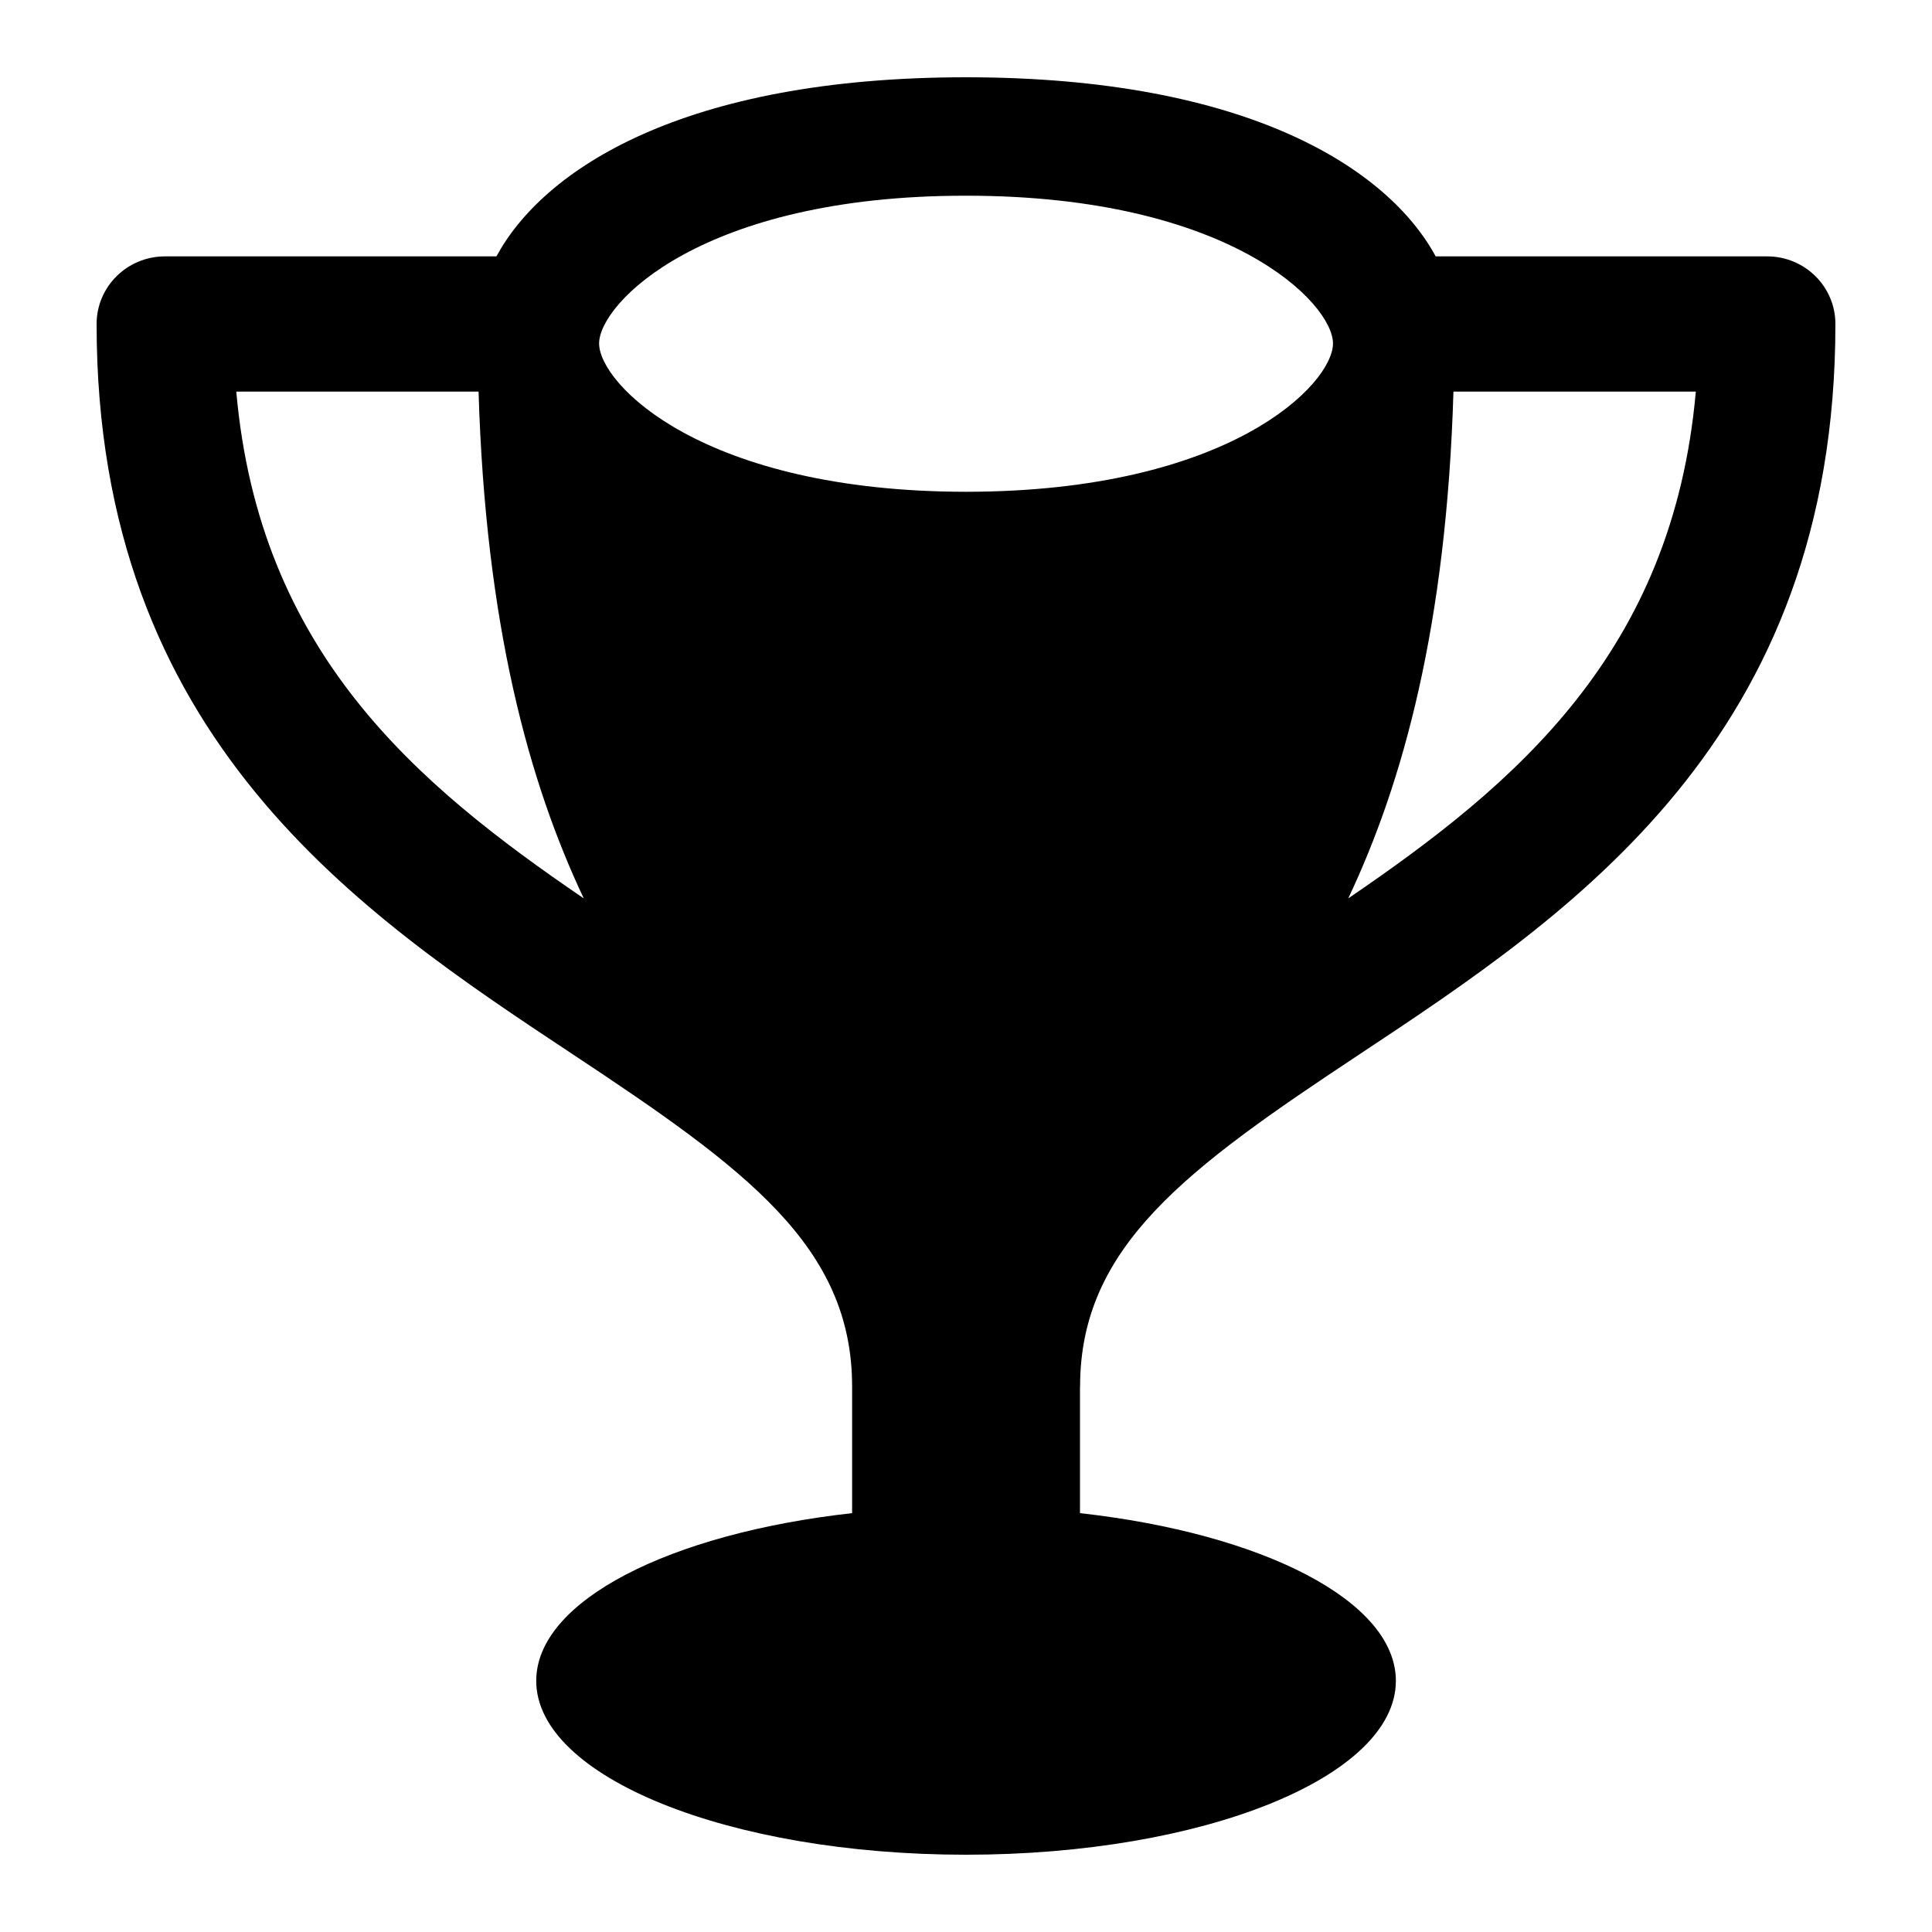 <?xml version="1.0" encoding="utf-8"?>
<!-- Generated by IcoMoon.io -->
<!DOCTYPE svg PUBLIC "-//W3C//DTD SVG 1.1//EN" "http://www.w3.org/Graphics/SVG/1.1/DTD/svg11.dtd">
<svg version="1.1" xmlns="http://www.w3.org/2000/svg" xmlns:xlink="http://www.w3.org/1999/xlink" width="60" height="60" viewBox="0 0 60 60">
<path d="M33.543 43.062c0-4.353 3.3-6.759 8.682-10.323 6.585-4.365 14.775-9.795 14.775-22.677 0-1.161-0.948-2.1-2.121-2.1h-10.293c-1.455-2.688-5.784-5.562-14.586-5.562-8.799 0-13.131 2.874-14.583 5.562h-10.293c-1.173 0-2.124 0.939-2.124 2.1 0 12.882 8.193 18.312 14.778 22.674 5.385 3.564 8.685 5.97 8.685 10.323v3.933c-5.655 0.63-9.81 2.721-9.81 5.208 0 2.982 5.976 5.4 13.347 5.4 7.374 0 13.35-2.418 13.35-5.4 0-2.487-4.155-4.578-9.81-5.208v-3.93zM41.871 27.9c1.704-3.6 3.051-8.481 3.267-15.738h7.527c-0.717 8.097-5.586 12.189-10.794 15.738zM30 6.078c8.196-0.003 11.4 3.348 11.397 4.59 0 1.251-3.195 4.599-11.397 4.605-8.196-0.009-11.394-3.354-11.394-4.605-0.003-1.242 3.198-4.596 11.394-4.59zM7.338 12.162h7.524c0.219 7.257 1.566 12.138 3.267 15.738-5.208-3.549-10.074-7.641-10.791-15.738z" fill="#000000"></path>
</svg>
